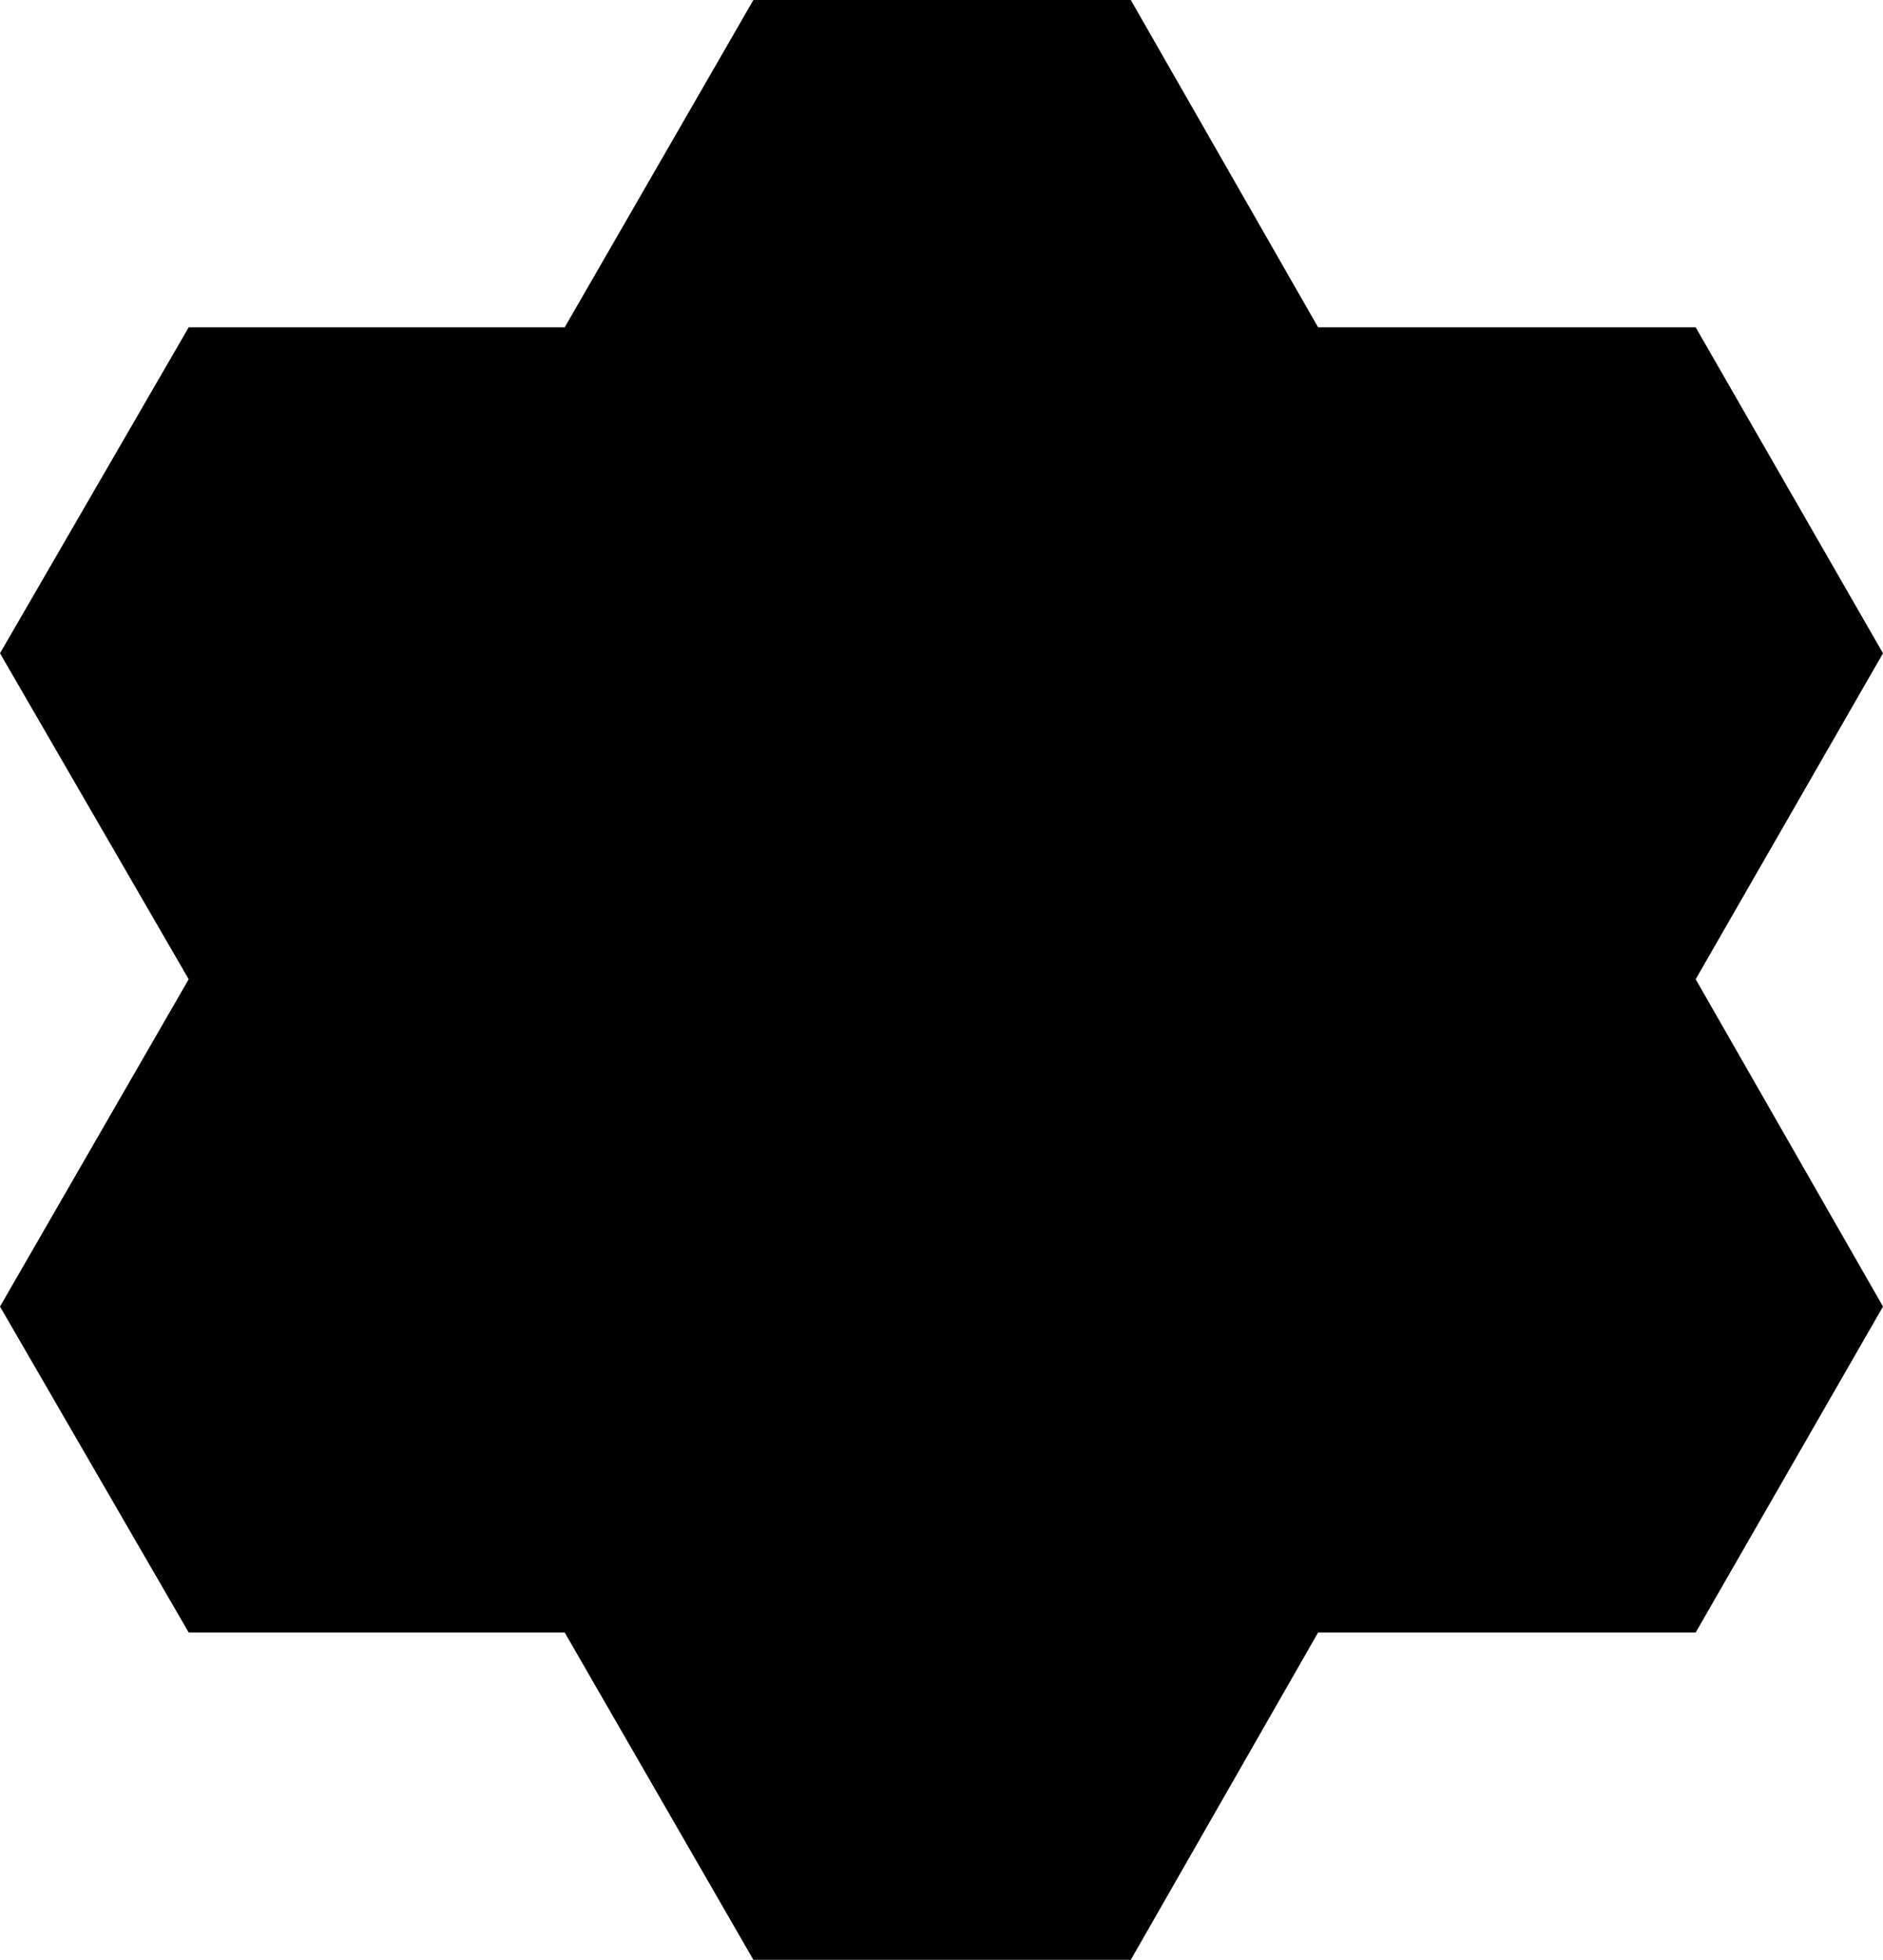 <svg
  className="icon"
  xmlns="http://www.w3.org/2000/svg"
  viewBox="0 0 96 99.87"
>
  <g id="Capa_2" data-name="Capa 2">
    <g id="icon-twitter">
      <path
        className="orquideorama"
        d="M86.45,49.9,96,66.58,86.45,83.19H67.2L57.65,99.87H38.41L28.79,83.19H9.62L0,66.58,9.62,49.9,0,33.29,9.62,16.68H28.79L38.41,0H57.65L67.2,16.68H86.45L96,33.29Z"
      />
      <path
        id="twitter"
        d="M72,35.1a19.51,19.51,0,0,1-5.67,1.52,9.75,9.75,0,0,0,4.33-5.42,19.48,19.48,0,0,1-6.24,2.38,9.85,9.85,0,0,0-17,6.73,11.32,11.32,0,0,0,.25,2.25A27.93,27.93,0,0,1,27.35,32.24a9.66,9.66,0,0,0-1.33,5,9.84,9.84,0,0,0,4.38,8.2A10,10,0,0,1,26,44.19v.12a9.84,9.84,0,0,0,7.91,9.62,10.33,10.33,0,0,1-2.59.33,13.13,13.13,0,0,1-1.88-.16,9.88,9.88,0,0,0,9.2,6.83A19.73,19.73,0,0,1,26.37,65.1,18.81,18.81,0,0,1,24,65a27.86,27.86,0,0,0,15.1,4.41c18.09,0,28-15,28-28V40.11A21.38,21.38,0,0,0,72,35.1Z"
      />
    </g>
  </g>
</svg>
